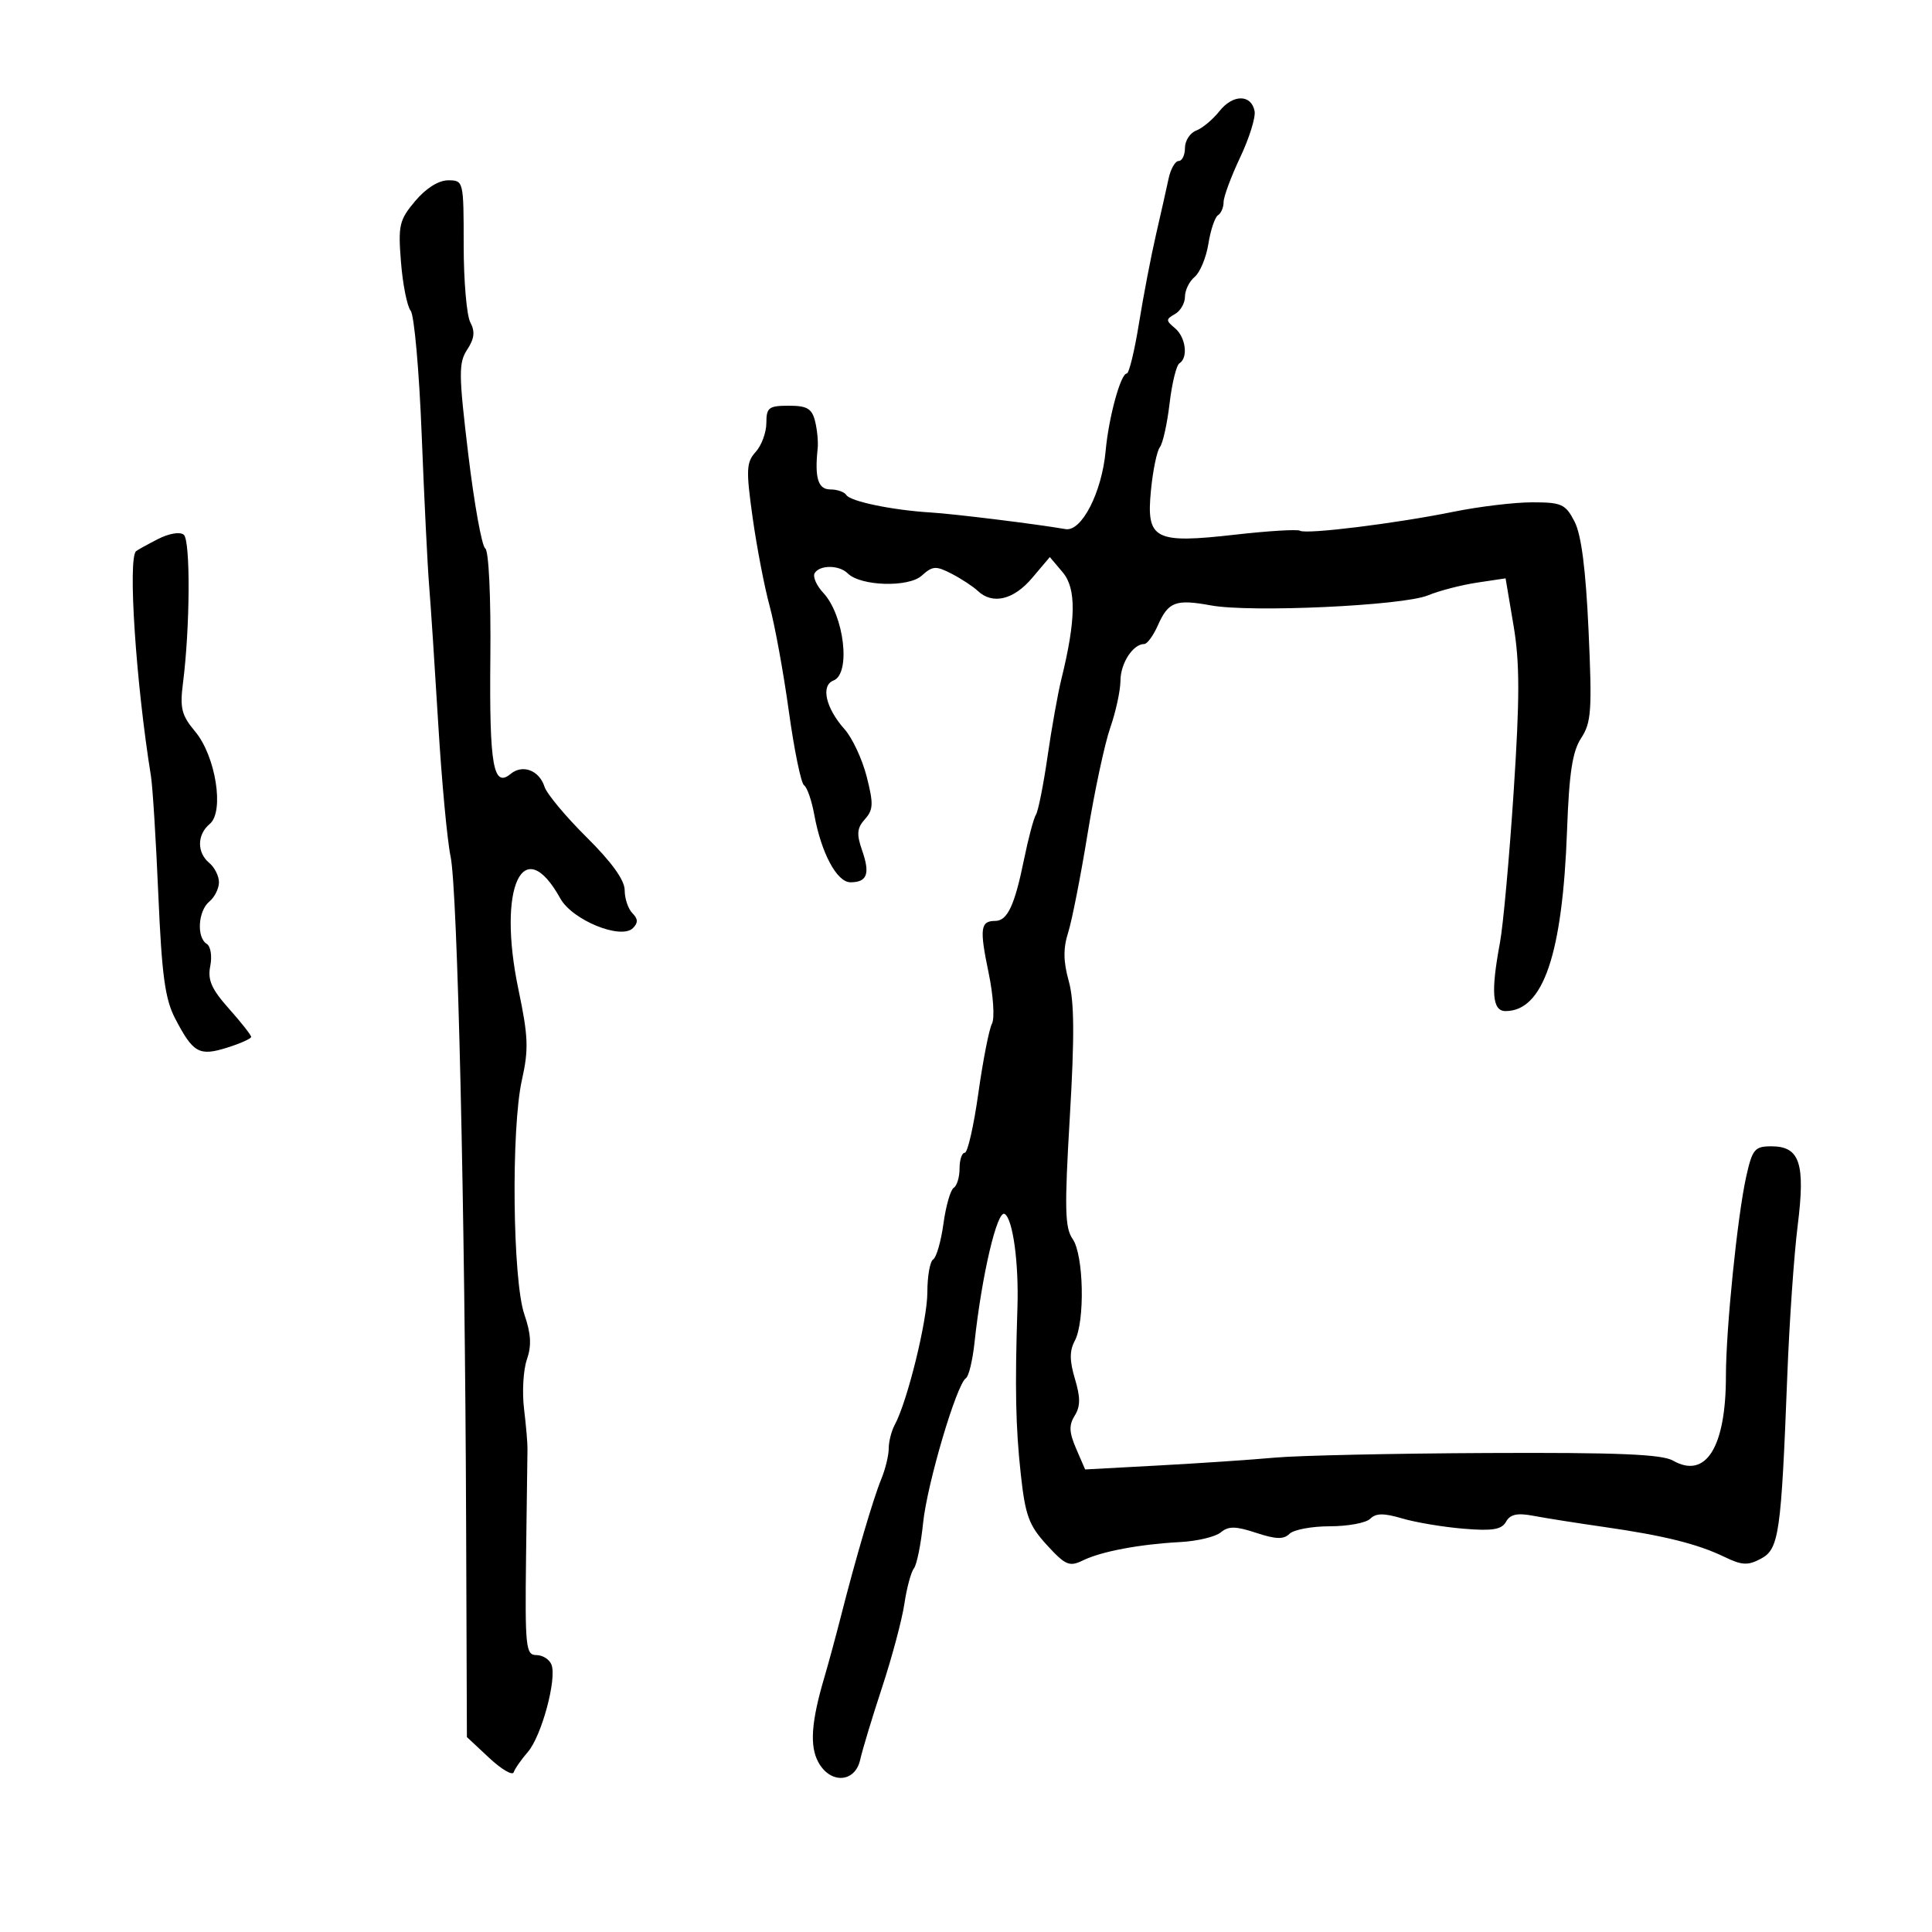 <svg xmlns="http://www.w3.org/2000/svg" width="300" height="300" viewBox="0 0 300 300" version="1.1">
	<path d="M 189.363 17.252 C 188.338 18.547, 186.713 19.906, 185.750 20.272 C 184.787 20.638, 184 21.851, 184 22.969 C 184 24.086, 183.559 25, 183.019 25 C 182.480 25, 181.776 26.238, 181.455 27.750 C 181.134 29.262, 180.248 33.200, 179.487 36.500 C 178.725 39.800, 177.540 45.987, 176.852 50.250 C 176.165 54.512, 175.314 58, 174.961 58 C 174.017 58, 172.152 64.832, 171.685 70 C 171.104 76.437, 167.955 82.591, 165.463 82.161 C 160.803 81.357, 148.175 79.800, 144.500 79.576 C 138.589 79.217, 132.031 77.859, 131.419 76.869 C 131.124 76.391, 130.009 76, 128.941 76 C 127.030 76, 126.481 74.232, 126.966 69.642 C 127.074 68.620, 126.892 66.707, 126.562 65.392 C 126.073 63.442, 125.318 63, 122.481 63 C 119.375 63, 119 63.288, 119 65.671 C 119 67.140, 118.257 69.164, 117.348 70.168 C 115.883 71.787, 115.828 72.936, 116.863 80.338 C 117.505 84.927, 118.694 91.116, 119.505 94.091 C 120.316 97.066, 121.659 104.424, 122.490 110.441 C 123.321 116.459, 124.386 121.634, 124.856 121.941 C 125.327 122.249, 126.039 124.300, 126.439 126.500 C 127.521 132.455, 129.952 137, 132.055 137 C 134.654 137, 135.137 135.692, 133.874 132.069 C 132.984 129.517, 133.067 128.581, 134.302 127.204 C 135.614 125.744, 135.653 124.799, 134.579 120.594 C 133.890 117.895, 132.351 114.593, 131.160 113.255 C 128.213 109.947, 127.412 106.440, 129.426 105.667 C 132.152 104.621, 131.094 95.552, 127.838 92.056 C 126.771 90.911, 126.172 89.530, 126.508 88.987 C 127.307 87.694, 130.322 87.722, 131.636 89.036 C 133.622 91.022, 141.066 91.250, 143.124 89.388 C 144.806 87.866, 145.328 87.832, 147.760 89.086 C 149.267 89.864, 151.095 91.063, 151.821 91.750 C 154.121 93.925, 157.384 93.155, 160.259 89.759 L 163.017 86.500 165.026 88.882 C 167.152 91.403, 167.086 96.225, 164.799 105.500 C 164.256 107.700, 163.292 113.100, 162.656 117.500 C 162.020 121.900, 161.212 125.950, 160.861 126.500 C 160.510 127.050, 159.672 130.200, 158.999 133.500 C 157.548 140.621, 156.427 143, 154.524 143 C 152.239 143, 152.084 144.213, 153.498 150.993 C 154.244 154.565, 154.480 158.111, 154.030 158.964 C 153.584 159.809, 152.633 164.662, 151.918 169.750 C 151.203 174.838, 150.254 179, 149.809 179 C 149.364 179, 149 180.098, 149 181.441 C 149 182.784, 148.592 184.134, 148.094 184.442 C 147.595 184.750, 146.878 187.251, 146.500 190 C 146.122 192.749, 145.405 195.250, 144.906 195.558 C 144.408 195.866, 144 198.159, 144 200.654 C 144 205.006, 140.900 217.616, 138.940 221.236 C 138.423 222.191, 138 223.850, 138 224.921 C 138 225.993, 137.478 228.137, 136.839 229.685 C 135.598 232.695, 132.853 242.031, 130.572 251 C 129.803 254.025, 128.642 258.300, 127.994 260.500 C 125.978 267.334, 125.707 271.085, 127.049 273.591 C 128.900 277.051, 132.775 276.848, 133.570 273.250 C 133.904 271.738, 135.436 266.675, 136.975 262 C 138.513 257.325, 140.068 251.497, 140.430 249.050 C 140.792 246.602, 141.456 244.127, 141.907 243.550 C 142.357 242.972, 143 239.800, 143.337 236.500 C 143.956 230.426, 148.543 214.919, 149.992 214 C 150.426 213.725, 151.023 211.250, 151.319 208.500 C 152.446 198.025, 154.849 187.788, 156.012 188.507 C 157.280 189.291, 158.210 196.115, 157.988 203 C 157.584 215.535, 157.705 221.564, 158.510 228.941 C 159.210 235.350, 159.772 236.871, 162.560 239.914 C 165.443 243.059, 166.055 243.321, 168.149 242.303 C 171.029 240.902, 176.918 239.792, 183.282 239.449 C 185.912 239.308, 188.739 238.631, 189.564 237.947 C 190.764 236.951, 191.867 236.966, 195.062 238.021 C 198.115 239.028, 199.337 239.063, 200.230 238.170 C 200.874 237.526, 203.695 237, 206.500 237 C 209.305 237, 212.126 236.474, 212.770 235.830 C 213.650 234.950, 214.878 234.938, 217.720 235.780 C 219.799 236.396, 224.084 237.115, 227.241 237.377 C 231.753 237.752, 233.169 237.520, 233.856 236.293 C 234.504 235.135, 235.600 234.898, 238.114 235.376 C 239.976 235.729, 244.875 236.503, 249 237.094 C 258.377 238.440, 263.583 239.732, 267.761 241.751 C 270.498 243.074, 271.411 243.118, 273.445 242.029 C 276.247 240.530, 276.581 238.204, 277.534 213.500 C 277.853 205.250, 278.575 194.827, 279.139 190.338 C 280.356 180.649, 279.482 178, 275.065 178 C 272.462 178, 272.103 178.435, 271.141 182.750 C 269.787 188.828, 268 206.422, 268 213.673 C 268 224.728, 264.883 229.713, 259.788 226.805 C 258.048 225.813, 251.149 225.529, 231 225.622 C 216.425 225.689, 201.575 226.010, 198 226.337 C 194.425 226.663, 186.325 227.210, 180 227.553 L 168.500 228.176 167.101 224.941 C 166.008 222.413, 165.960 221.294, 166.881 219.819 C 167.775 218.387, 167.784 217.010, 166.916 214.113 C 166.072 211.297, 166.064 209.749, 166.886 208.213 C 168.496 205.204, 168.284 194.850, 166.561 192.391 C 165.348 190.658, 165.279 187.683, 166.122 173.423 C 166.863 160.892, 166.820 155.429, 165.955 152.340 C 165.109 149.317, 165.081 147.255, 165.854 144.836 C 166.441 143.001, 167.799 136.100, 168.874 129.500 C 169.949 122.900, 171.535 115.475, 172.399 113 C 173.264 110.525, 173.977 107.230, 173.985 105.679 C 173.999 102.977, 175.939 100, 177.684 100 C 178.139 100, 179.091 98.691, 179.800 97.090 C 181.419 93.433, 182.563 93.006, 188.054 94.010 C 194.244 95.142, 217.828 94.052, 221.712 92.455 C 223.478 91.728, 226.918 90.835, 229.355 90.469 L 233.786 89.805 235.020 97.120 C 235.995 102.902, 235.999 108.318, 235.038 122.967 C 234.369 133.160, 233.412 143.699, 232.911 146.386 C 231.478 154.076, 231.716 157, 233.777 157 C 239.631 157, 242.631 148.179, 243.332 128.902 C 243.656 120, 244.167 116.675, 245.530 114.595 C 247.102 112.195, 247.233 110.285, 246.671 97.927 C 246.236 88.372, 245.549 83.029, 244.492 80.985 C 243.090 78.273, 242.489 78, 237.932 78 C 235.173 78, 229.672 78.659, 225.708 79.465 C 216.726 81.290, 202.822 83.008, 201.857 82.412 C 201.460 82.166, 196.944 82.440, 191.822 83.020 C 179.225 84.447, 177.971 83.787, 178.721 76.127 C 179.023 73.032, 179.646 70.020, 180.105 69.434 C 180.564 68.848, 181.241 65.798, 181.611 62.656 C 181.980 59.514, 182.669 56.705, 183.141 56.413 C 184.536 55.551, 184.123 52.347, 182.437 50.948 C 181.019 49.771, 181.019 49.569, 182.437 48.775 C 183.297 48.294, 184 47.078, 184 46.073 C 184 45.067, 184.679 43.681, 185.509 42.993 C 186.339 42.304, 187.298 39.989, 187.640 37.848 C 187.983 35.707, 188.654 33.714, 189.131 33.419 C 189.609 33.124, 190 32.206, 190 31.379 C 190 30.552, 191.158 27.429, 192.573 24.437 C 193.988 21.445, 194.996 18.216, 194.812 17.260 C 194.303 14.618, 191.451 14.613, 189.363 17.252 M 64.470 31.219 C 61.992 34.163, 61.804 34.972, 62.266 40.728 C 62.544 44.188, 63.221 47.578, 63.771 48.260 C 64.321 48.942, 65.090 57.600, 65.479 67.500 C 65.868 77.400, 66.391 87.975, 66.640 91 C 66.889 94.025, 67.526 103.700, 68.056 112.500 C 68.586 121.300, 69.446 130.525, 69.967 133 C 71.046 138.128, 72.201 187.729, 72.379 236.615 L 72.500 269.731 75.966 272.968 C 77.872 274.749, 79.583 275.751, 79.768 275.195 C 79.953 274.640, 80.942 273.220, 81.965 272.040 C 84.088 269.593, 86.490 260.719, 85.634 258.488 C 85.320 257.670, 84.261 257, 83.281 257 C 81.643 256.999, 81.515 255.778, 81.685 241.750 C 81.787 233.362, 81.887 225.825, 81.907 225 C 81.928 224.175, 81.687 221.366, 81.372 218.757 C 81.057 216.148, 81.257 212.703, 81.815 211.100 C 82.563 208.956, 82.459 207.109, 81.422 204.099 C 79.597 198.801, 79.350 175.264, 81.040 167.711 C 82.110 162.932, 82.034 160.945, 80.502 153.645 C 77.176 137.799, 81.208 129.050, 87.011 139.520 C 88.876 142.884, 96.436 145.964, 98.287 144.113 C 99.104 143.296, 99.081 142.681, 98.200 141.800 C 97.540 141.140, 97 139.535, 97 138.232 C 97 136.670, 94.991 133.875, 91.093 130.012 C 87.844 126.793, 84.902 123.265, 84.555 122.172 C 83.744 119.617, 81.152 118.629, 79.297 120.168 C 76.596 122.410, 75.977 118.879, 76.141 102.152 C 76.235 92.666, 75.900 85.531, 75.345 85.152 C 74.818 84.794, 73.634 78.220, 72.713 70.545 C 71.216 58.066, 71.199 56.345, 72.549 54.284 C 73.665 52.582, 73.790 51.477, 73.030 50.056 C 72.463 48.997, 72 43.602, 72 38.066 C 72 28.095, 71.977 28, 69.589 28 C 68.101 28, 66.141 29.233, 64.470 31.219 M 24.500 83.720 C 22.850 84.569, 21.333 85.409, 21.130 85.585 C 19.828 86.716, 21.108 106.068, 23.438 120.500 C 23.704 122.150, 24.221 130.457, 24.586 138.960 C 25.122 151.414, 25.628 155.143, 27.191 158.142 C 29.994 163.519, 30.919 164.040, 35.262 162.680 C 37.318 162.037, 39 161.283, 38.999 161.005 C 38.999 160.727, 37.446 158.756, 35.549 156.625 C 32.834 153.574, 32.217 152.163, 32.651 149.996 C 32.956 148.472, 32.710 146.939, 32.101 146.562 C 30.501 145.574, 30.752 141.450, 32.500 140 C 33.325 139.315, 34 137.965, 34 137 C 34 136.035, 33.325 134.685, 32.500 134 C 30.554 132.385, 30.585 129.589, 32.569 127.943 C 34.868 126.035, 33.496 117.390, 30.288 113.571 C 28.194 111.077, 27.914 109.960, 28.412 106.071 C 29.519 97.423, 29.592 83.906, 28.535 83.033 C 27.937 82.539, 26.233 82.829, 24.500 83.720" stroke="none" fill="black" fill-rule="evenodd"/>
</svg>